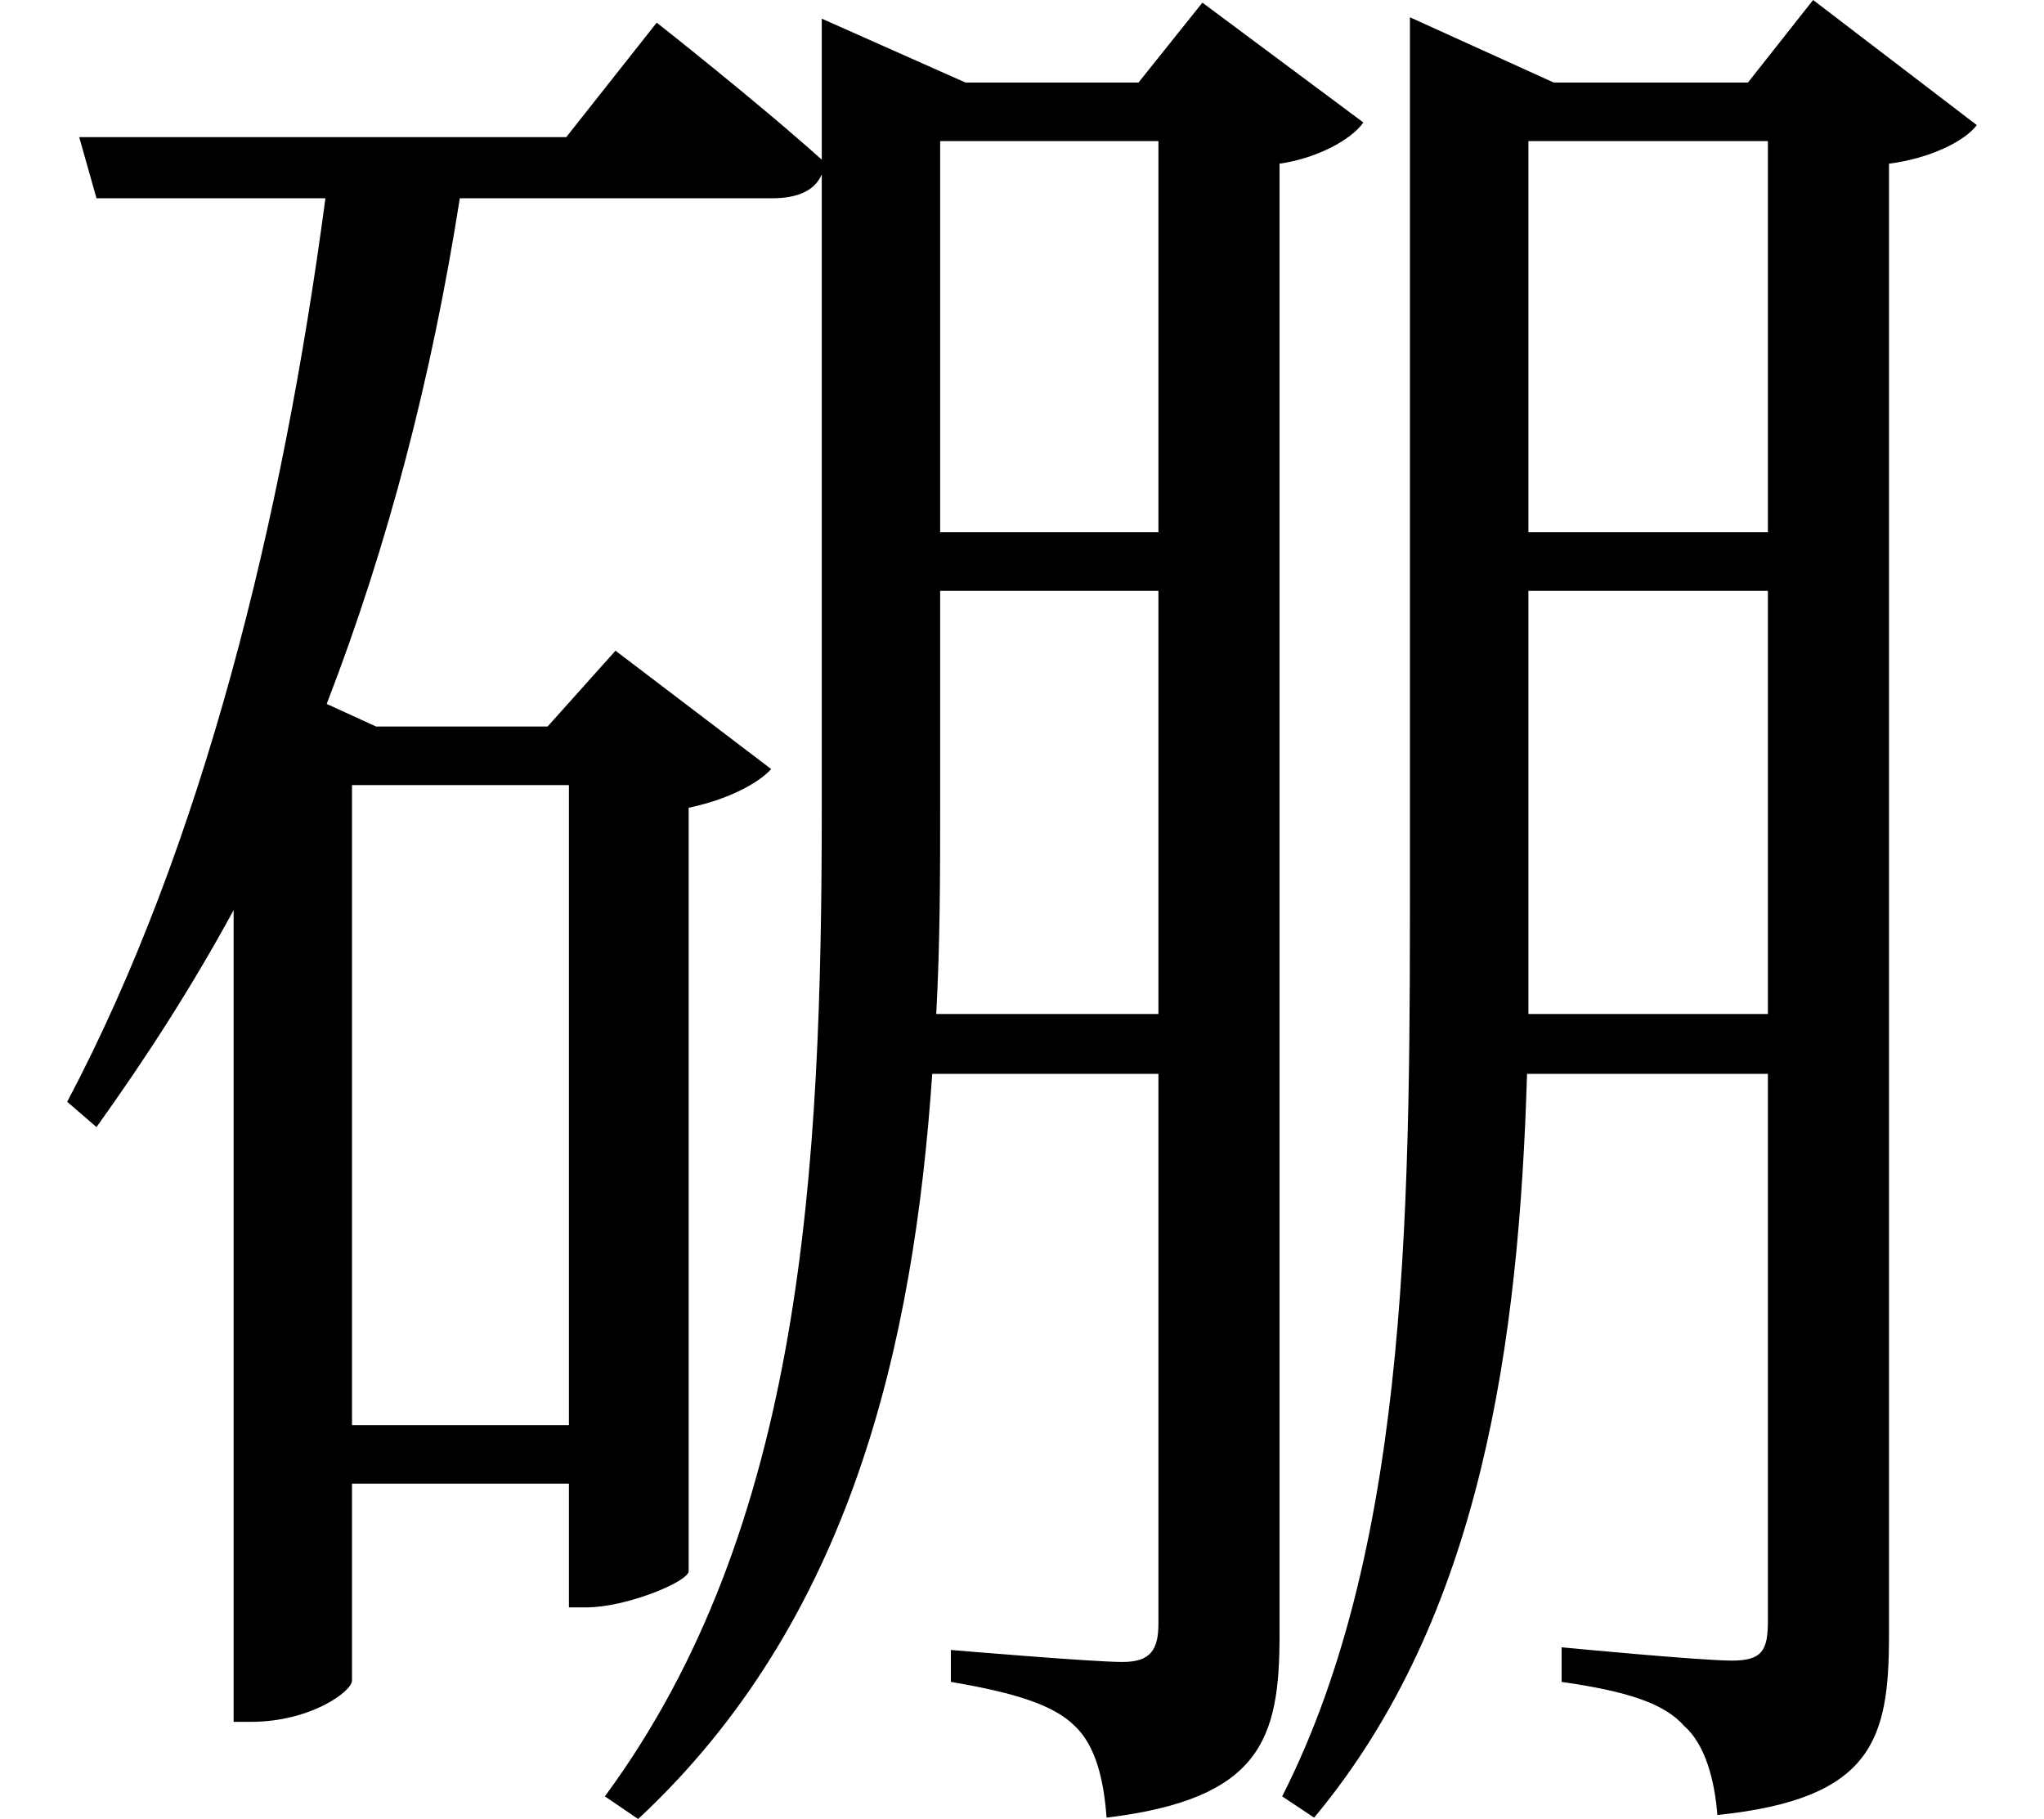 <svg height="21.359" viewBox="0 0 24 21.359" width="24" xmlns="http://www.w3.org/2000/svg">
<path d="M20.781,17.812 L20.781,13.219 L17.969,13.219 L17.969,17.812 Z M16.578,18.5 L16.578,9.453 C16.578,5.5 16.609,1.391 15.078,-1.625 L15.453,-1.875 C17.422,0.484 17.859,3.719 17.953,6.859 L20.781,6.859 L20.781,0.438 C20.781,0.094 20.719,-0.031 20.359,-0.031 C19.984,-0.031 18.359,0.125 18.359,0.125 L18.359,-0.281 C19.125,-0.391 19.562,-0.531 19.797,-0.797 C20.047,-1.016 20.156,-1.438 20.188,-1.844 C22.016,-1.656 22.203,-0.953 22.203,0.266 L22.203,17.547 C22.688,17.609 23.094,17.812 23.234,18 L21.312,19.469 L20.547,18.5 L18.266,18.5 L16.578,19.266 Z M20.781,12.531 L20.781,7.562 L17.969,7.562 L17.969,9.484 L17.969,12.531 Z M13.625,17.812 L13.625,13.219 L11.062,13.219 L11.062,17.812 Z M0.953,17.859 L1.156,17.141 L3.844,17.141 C3.344,13.375 2.406,9.547 0.812,6.531 L1.156,6.234 C1.75,7.062 2.281,7.891 2.766,8.781 L2.766,-0.75 L2.969,-0.75 C3.672,-0.75 4.156,-0.391 4.156,-0.266 L4.156,2.047 L6.703,2.047 L6.703,0.594 L6.906,0.594 C7.375,0.594 8.094,0.891 8.109,1.016 L8.109,9.984 C8.562,10.078 8.922,10.266 9.078,10.438 L7.25,11.828 L6.453,10.938 L4.438,10.938 L3.859,11.203 C4.578,13.062 5.094,15.047 5.422,17.141 L9.094,17.141 C9.391,17.141 9.594,17.234 9.672,17.422 L9.672,10.016 C9.672,5.719 9.453,1.531 7.125,-1.625 L7.516,-1.891 C10.016,0.438 10.75,3.672 10.969,6.859 L13.625,6.859 L13.625,0.406 C13.625,0.094 13.531,-0.047 13.203,-0.047 C12.844,-0.047 11.188,0.094 11.188,0.094 L11.188,-0.281 C11.922,-0.406 12.391,-0.547 12.641,-0.797 C12.891,-1.031 12.984,-1.438 13.016,-1.875 C14.828,-1.656 15.047,-0.953 15.047,0.266 L15.047,17.547 C15.484,17.609 15.891,17.828 16.031,18.031 L14.141,19.438 L13.391,18.5 L11.359,18.5 L9.672,19.25 L9.672,17.594 C8.906,18.281 7.734,19.203 7.734,19.203 L6.672,17.859 Z M13.625,12.531 L13.625,7.562 L11.016,7.562 C11.062,8.406 11.062,9.219 11.062,10.031 L11.062,12.531 Z M6.703,10.25 L6.703,2.734 L4.156,2.734 L4.156,10.25 Z" transform="translate(-0.023, 19.469) scale(1, -1)"/>
</svg>
